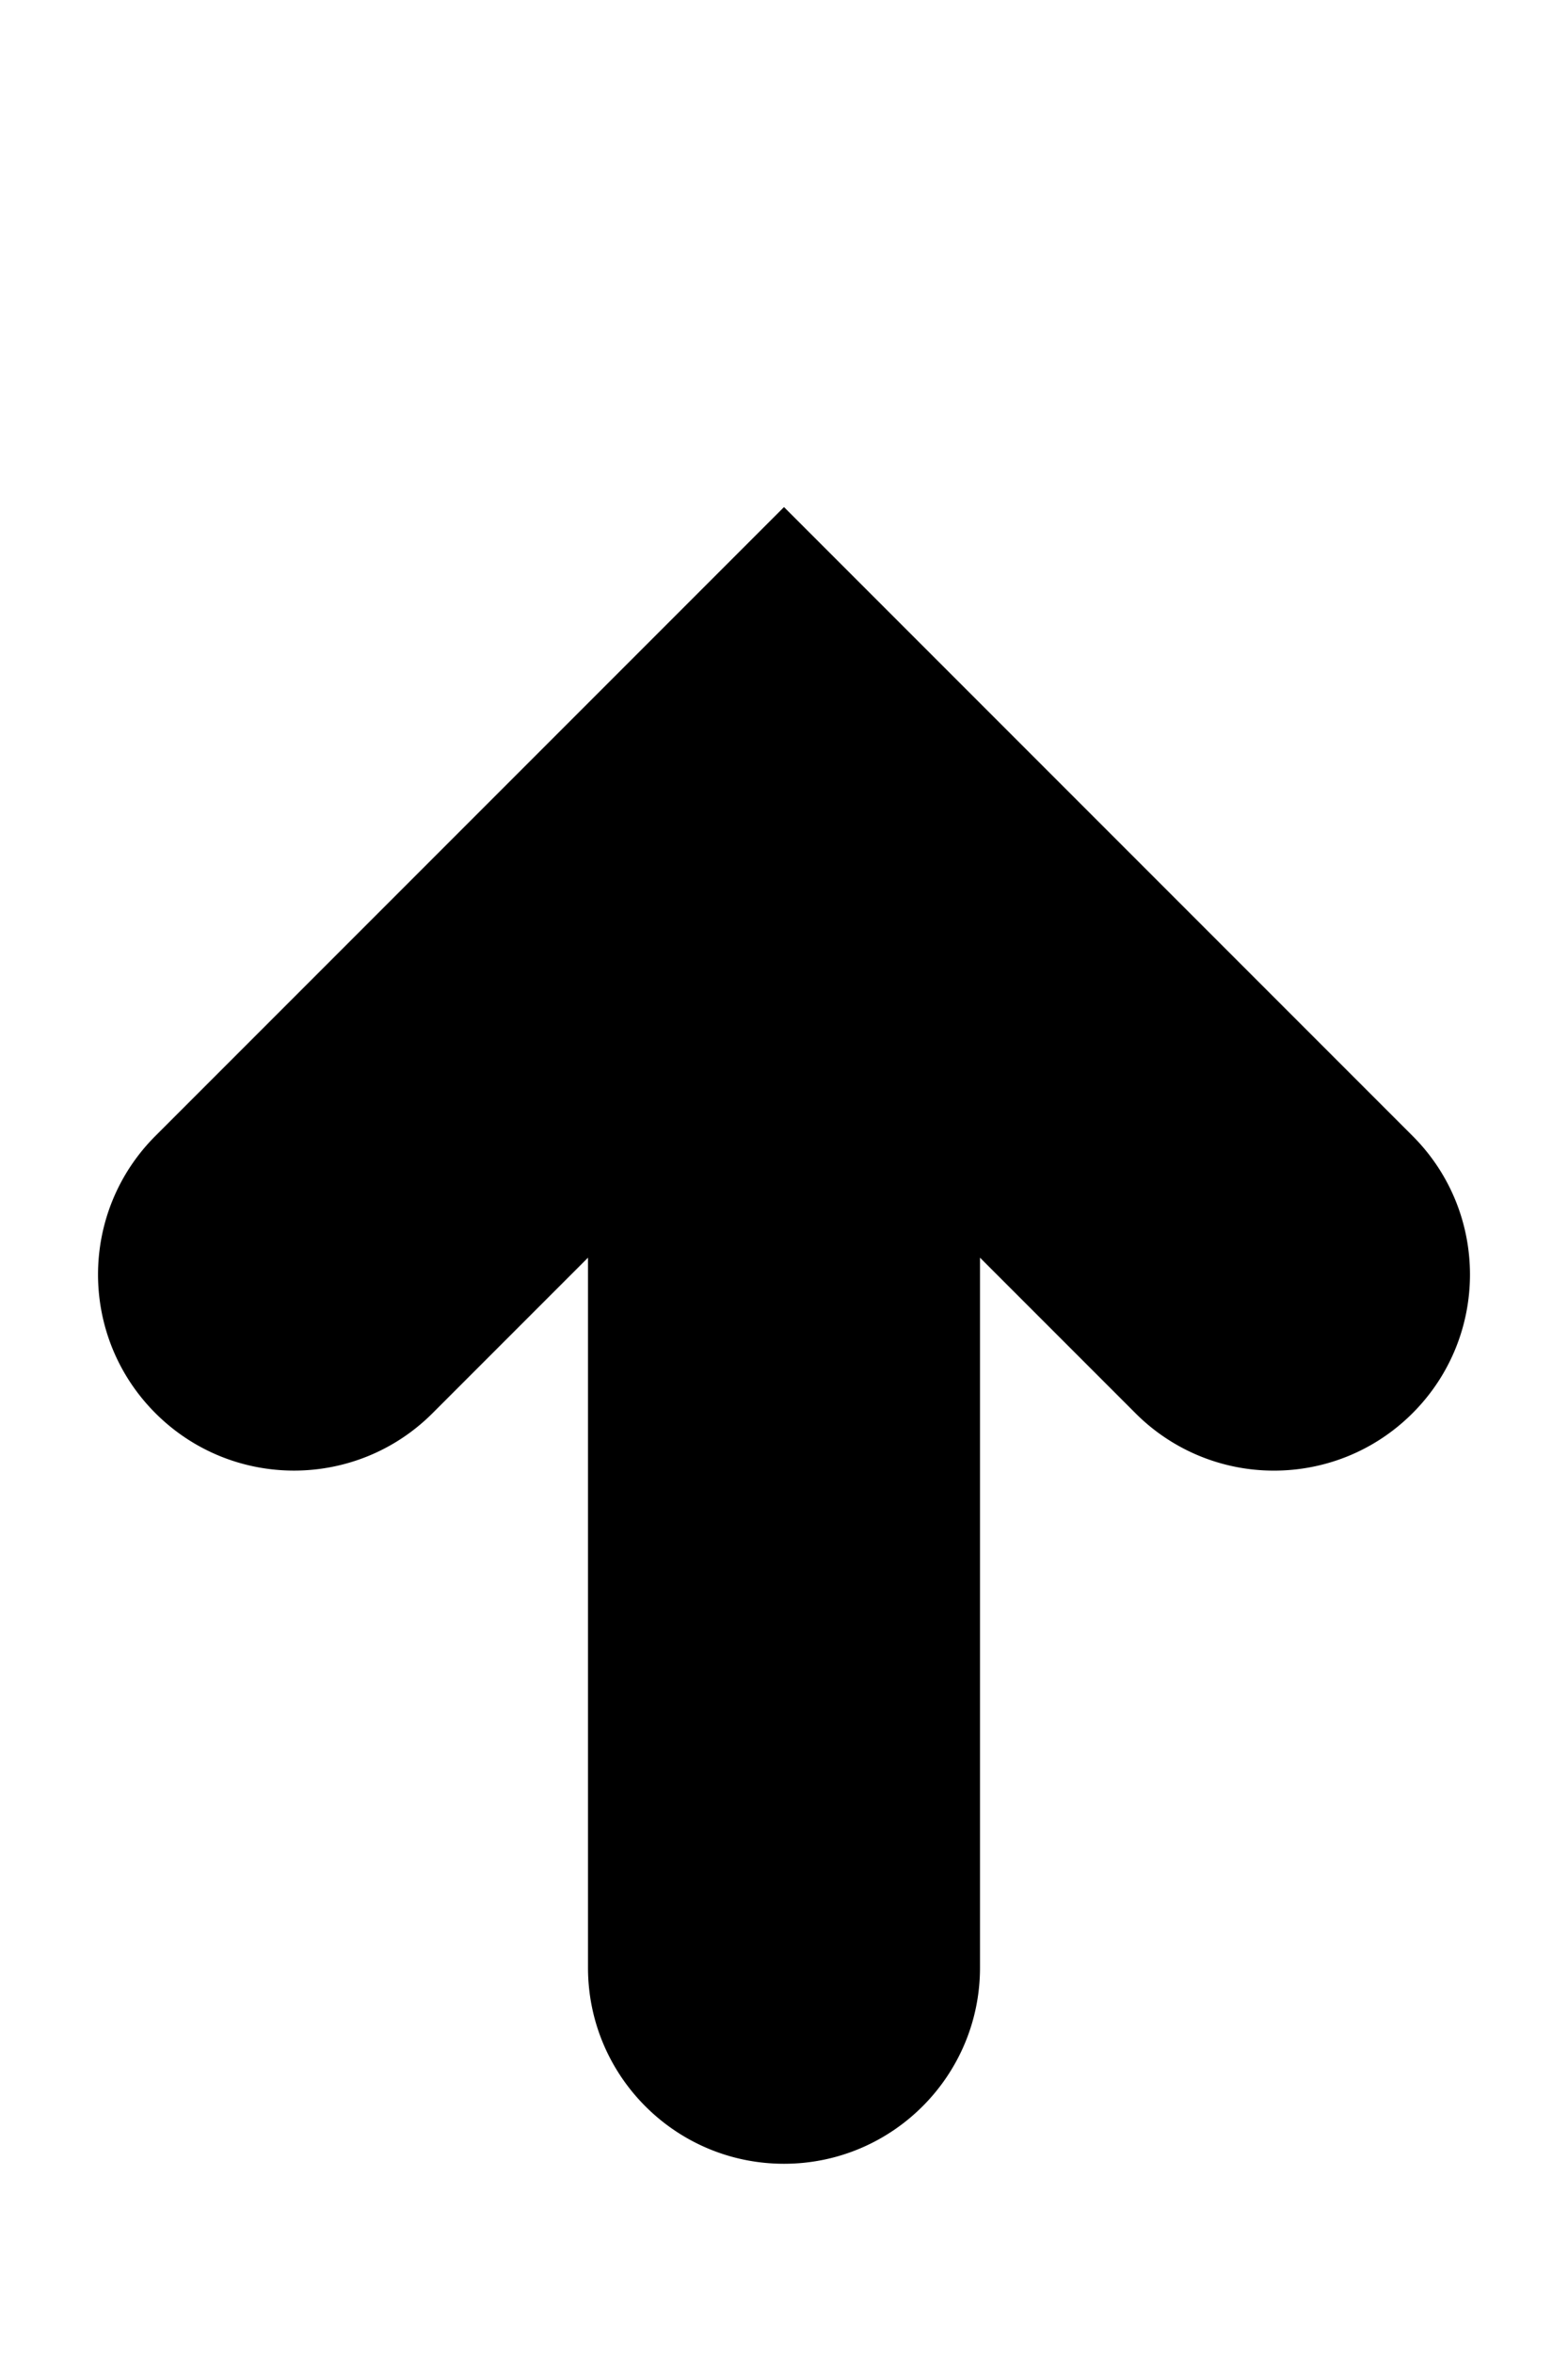 <svg width="160" height="240" viewBox="0 0 160 240" xmlns="http://www.w3.org/2000/svg"><title>uE01B-arrow-up</title><path d="M80 51.72l-64.14 64.14c-7.81 7.81-7.81 20.47 0 28.28 7.81 7.81 20.47 7.81 28.28 0L60 128.28v72.42c0 11.04 8.95 20 20 20 11.04 0 20-8.96 20-20v-72.42l15.86 15.86A19.92 19.92 0 0 0 130 150c5.12 0 10.23-1.95 14.14-5.86 7.81-7.81 7.81-20.47 0-28.28L80 51.72z" fill-rule="nonzero" fill="#000"/></svg>